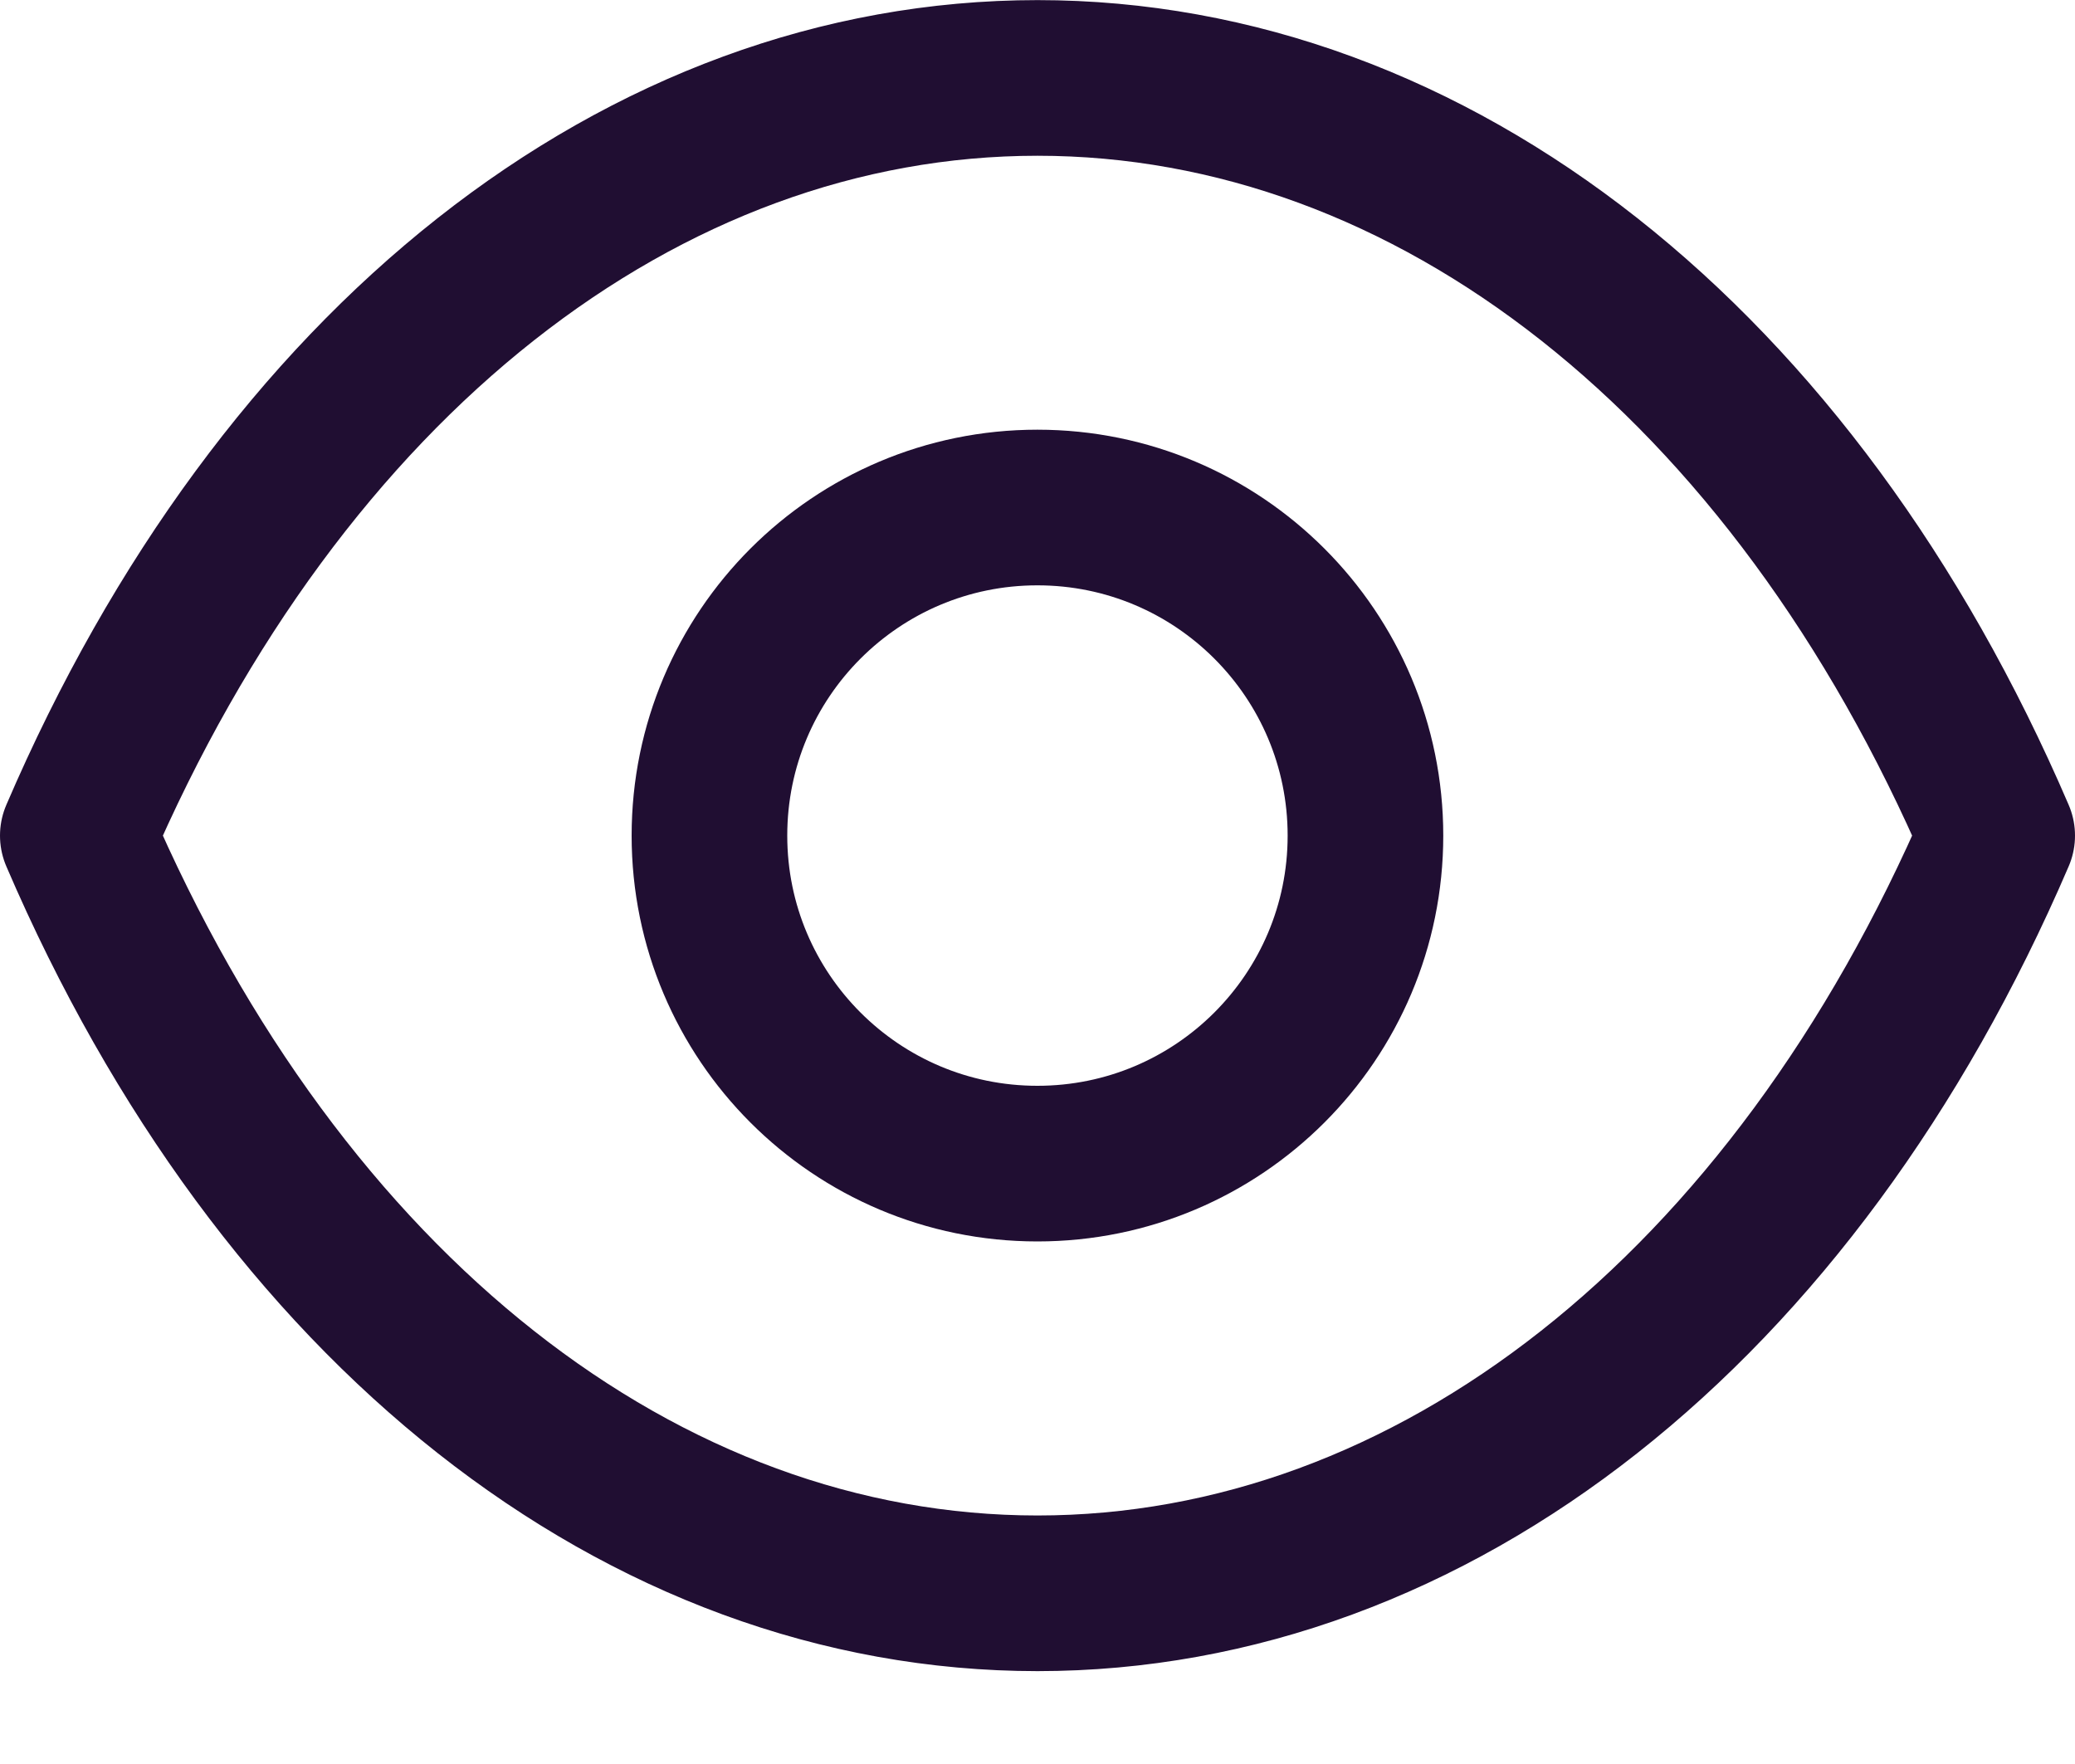 <svg width="20" height="17" viewBox="0 0 20 17" fill="none" xmlns="http://www.w3.org/2000/svg">
    <path fill-rule="evenodd" clip-rule="evenodd"
        d="M13.161 8.053C13.161 9.799 11.745 11.214 9.999 11.214C8.253 11.214 6.838 9.799 6.838 8.053C6.838 6.306 8.253 4.891 9.999 4.891C11.745 4.891 13.161 6.306 13.161 8.053Z"
        stroke="#200E32" stroke-width="1.5" stroke-linecap="round" stroke-linejoin="round" />
    <path fill-rule="evenodd" clip-rule="evenodd"
        d="M9.998 15.355C13.806 15.355 17.289 12.617 19.25 8.053C17.289 3.489 13.806 0.751 9.998 0.751H10.002C6.194 0.751 2.711 3.489 0.75 8.053C2.711 12.617 6.194 15.355 10.002 15.355H9.998Z"
        stroke="#200E32" stroke-width="1.5" stroke-linecap="round" stroke-linejoin="round" />
</svg>
